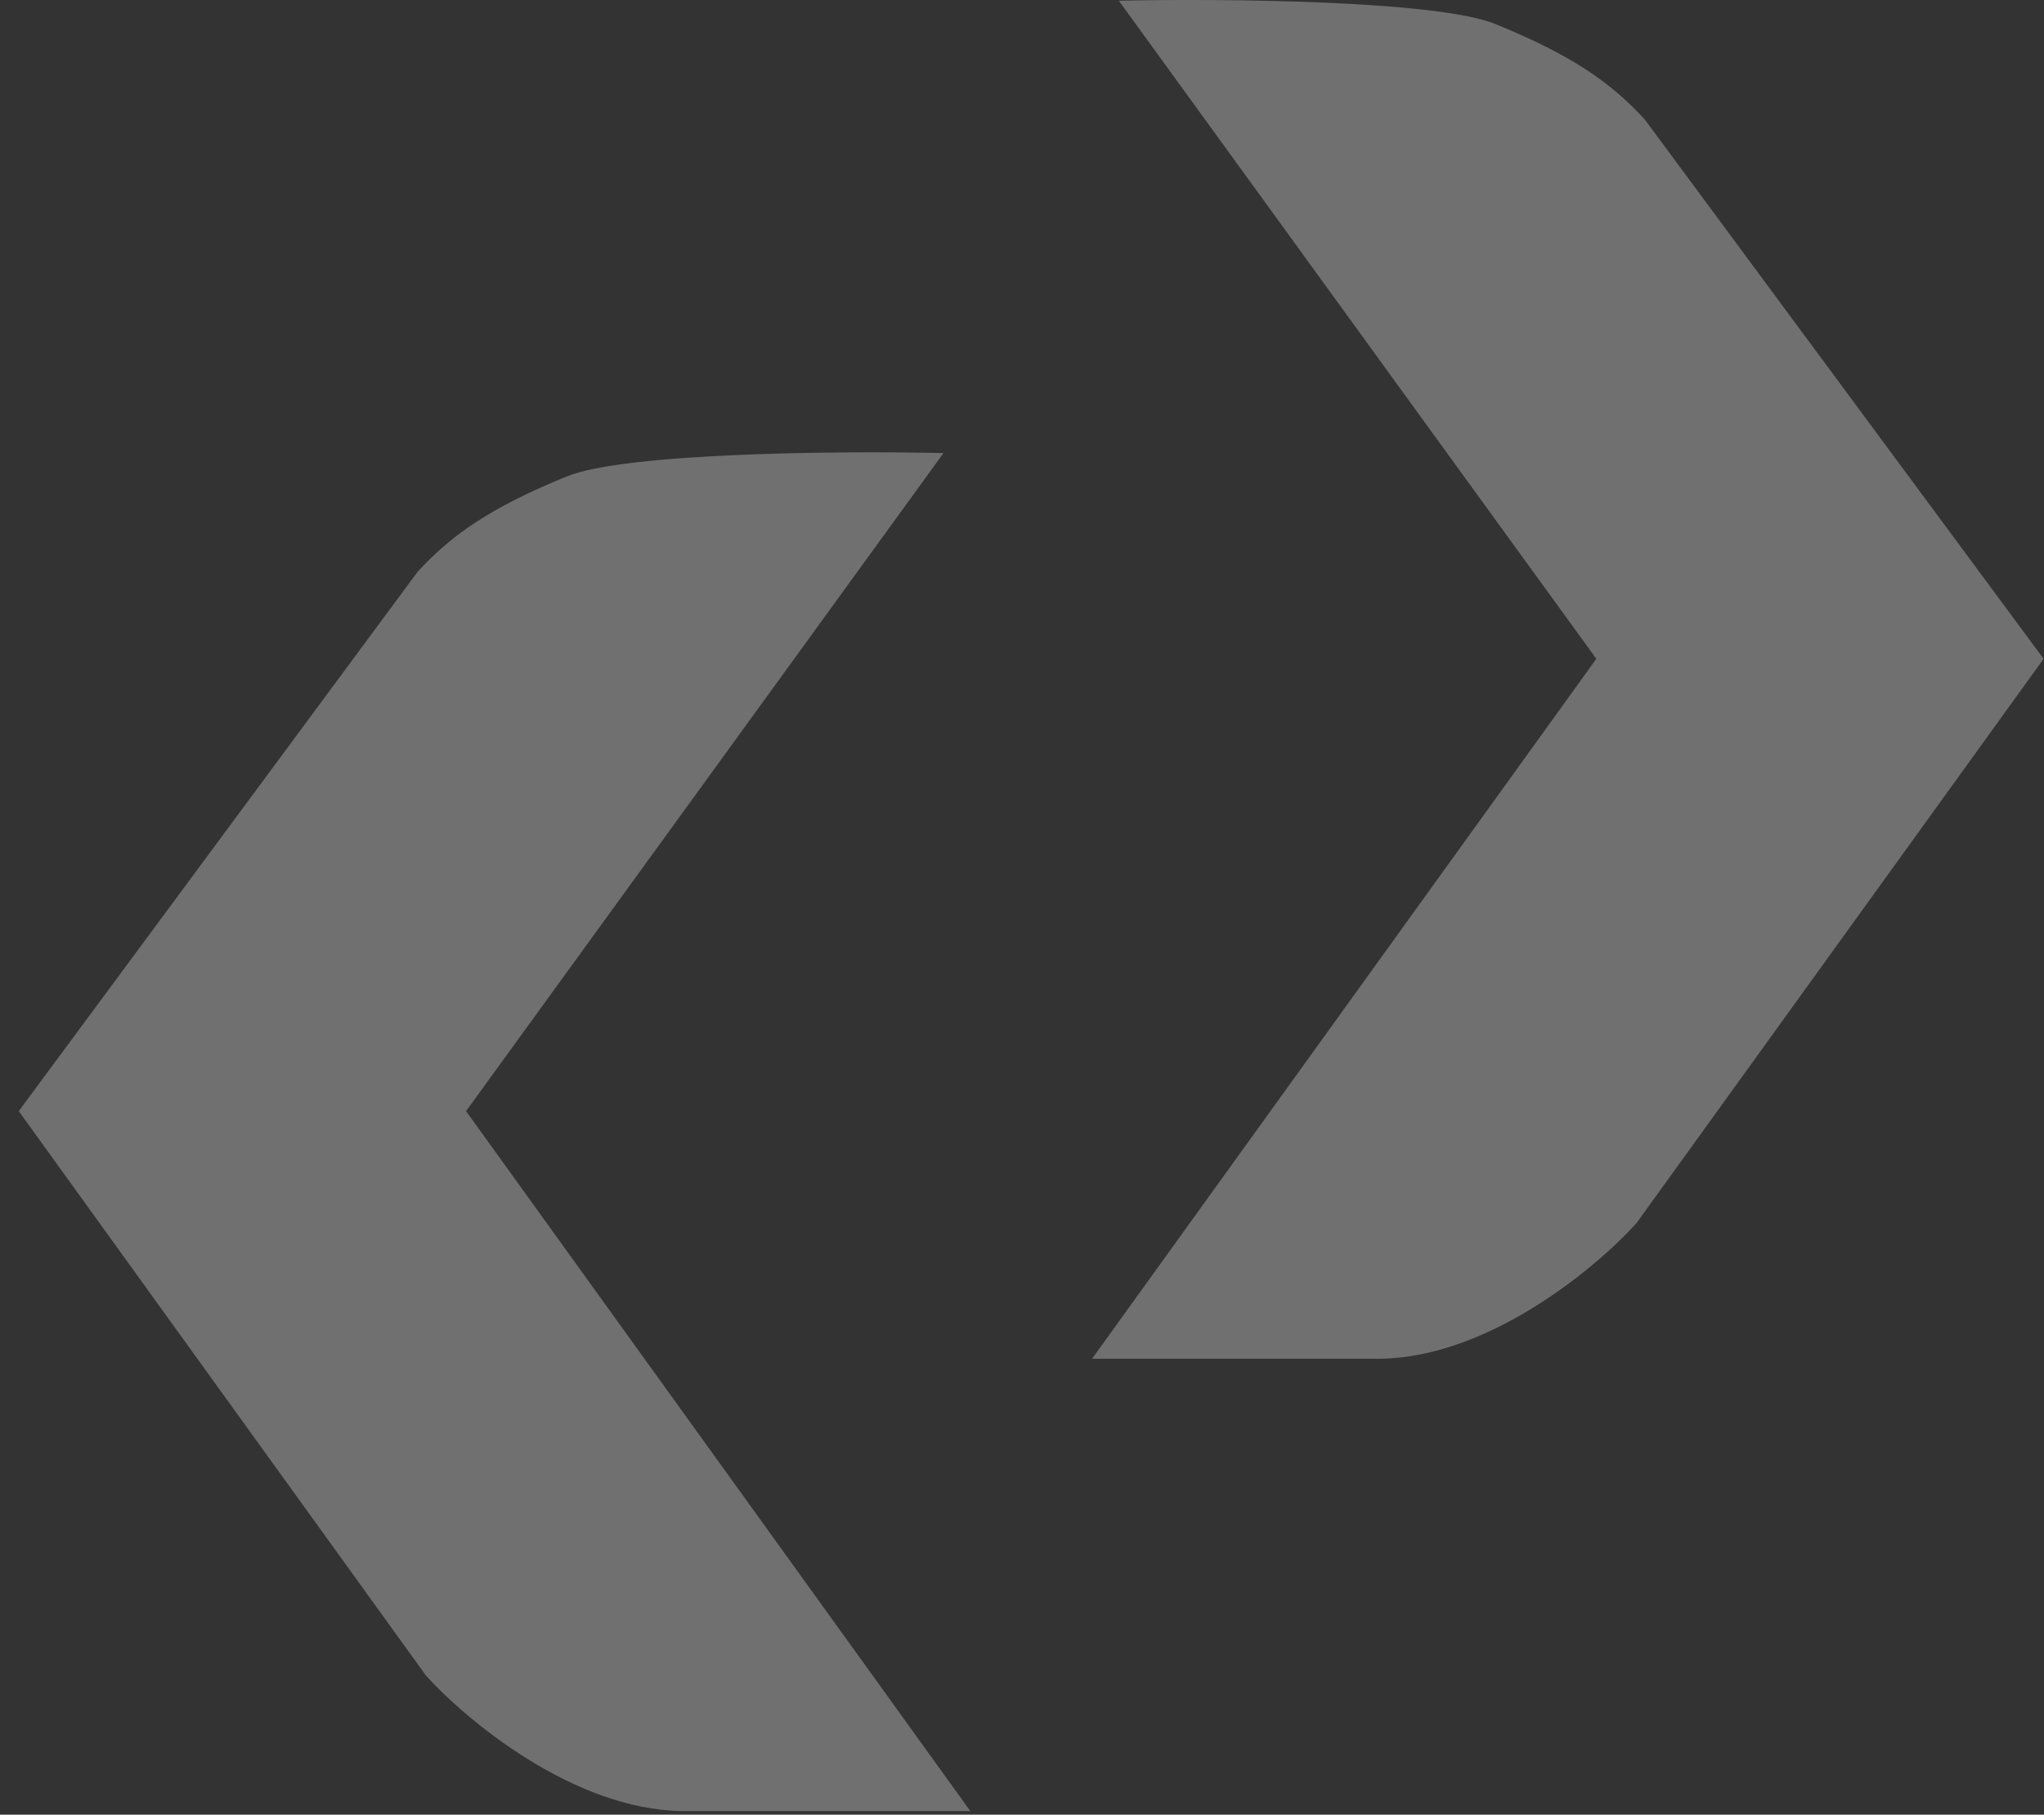 <svg width="107" height="95" viewBox="0 0 107 95" fill="none" xmlns="http://www.w3.org/2000/svg">
<rect x="0" y="0" width="107" height="95" fill="#333333" stroke="none"/>
<g opacity="0.3">
<path d="M29.659 24.945C32.746 23.683 44.1 23.601 49.391 23.718L24.397 58.168L50.794 94.81H35.71C30.027 94.74 24.397 90.047 22.293 87.71L0.982 58.168L21.854 29.942C23.696 27.925 25.8 26.523 29.659 24.945Z" fill="white"/>
<path d="M78.302 1.266C75.215 0.003 63.861 -0.078 58.57 0.038L83.564 34.489L57.167 71.13H72.251C77.934 71.06 83.564 66.368 85.668 64.03L106.979 34.489L86.107 6.262C84.265 4.246 82.161 2.844 78.302 1.266Z" fill="white"/>
</g>
</svg>
